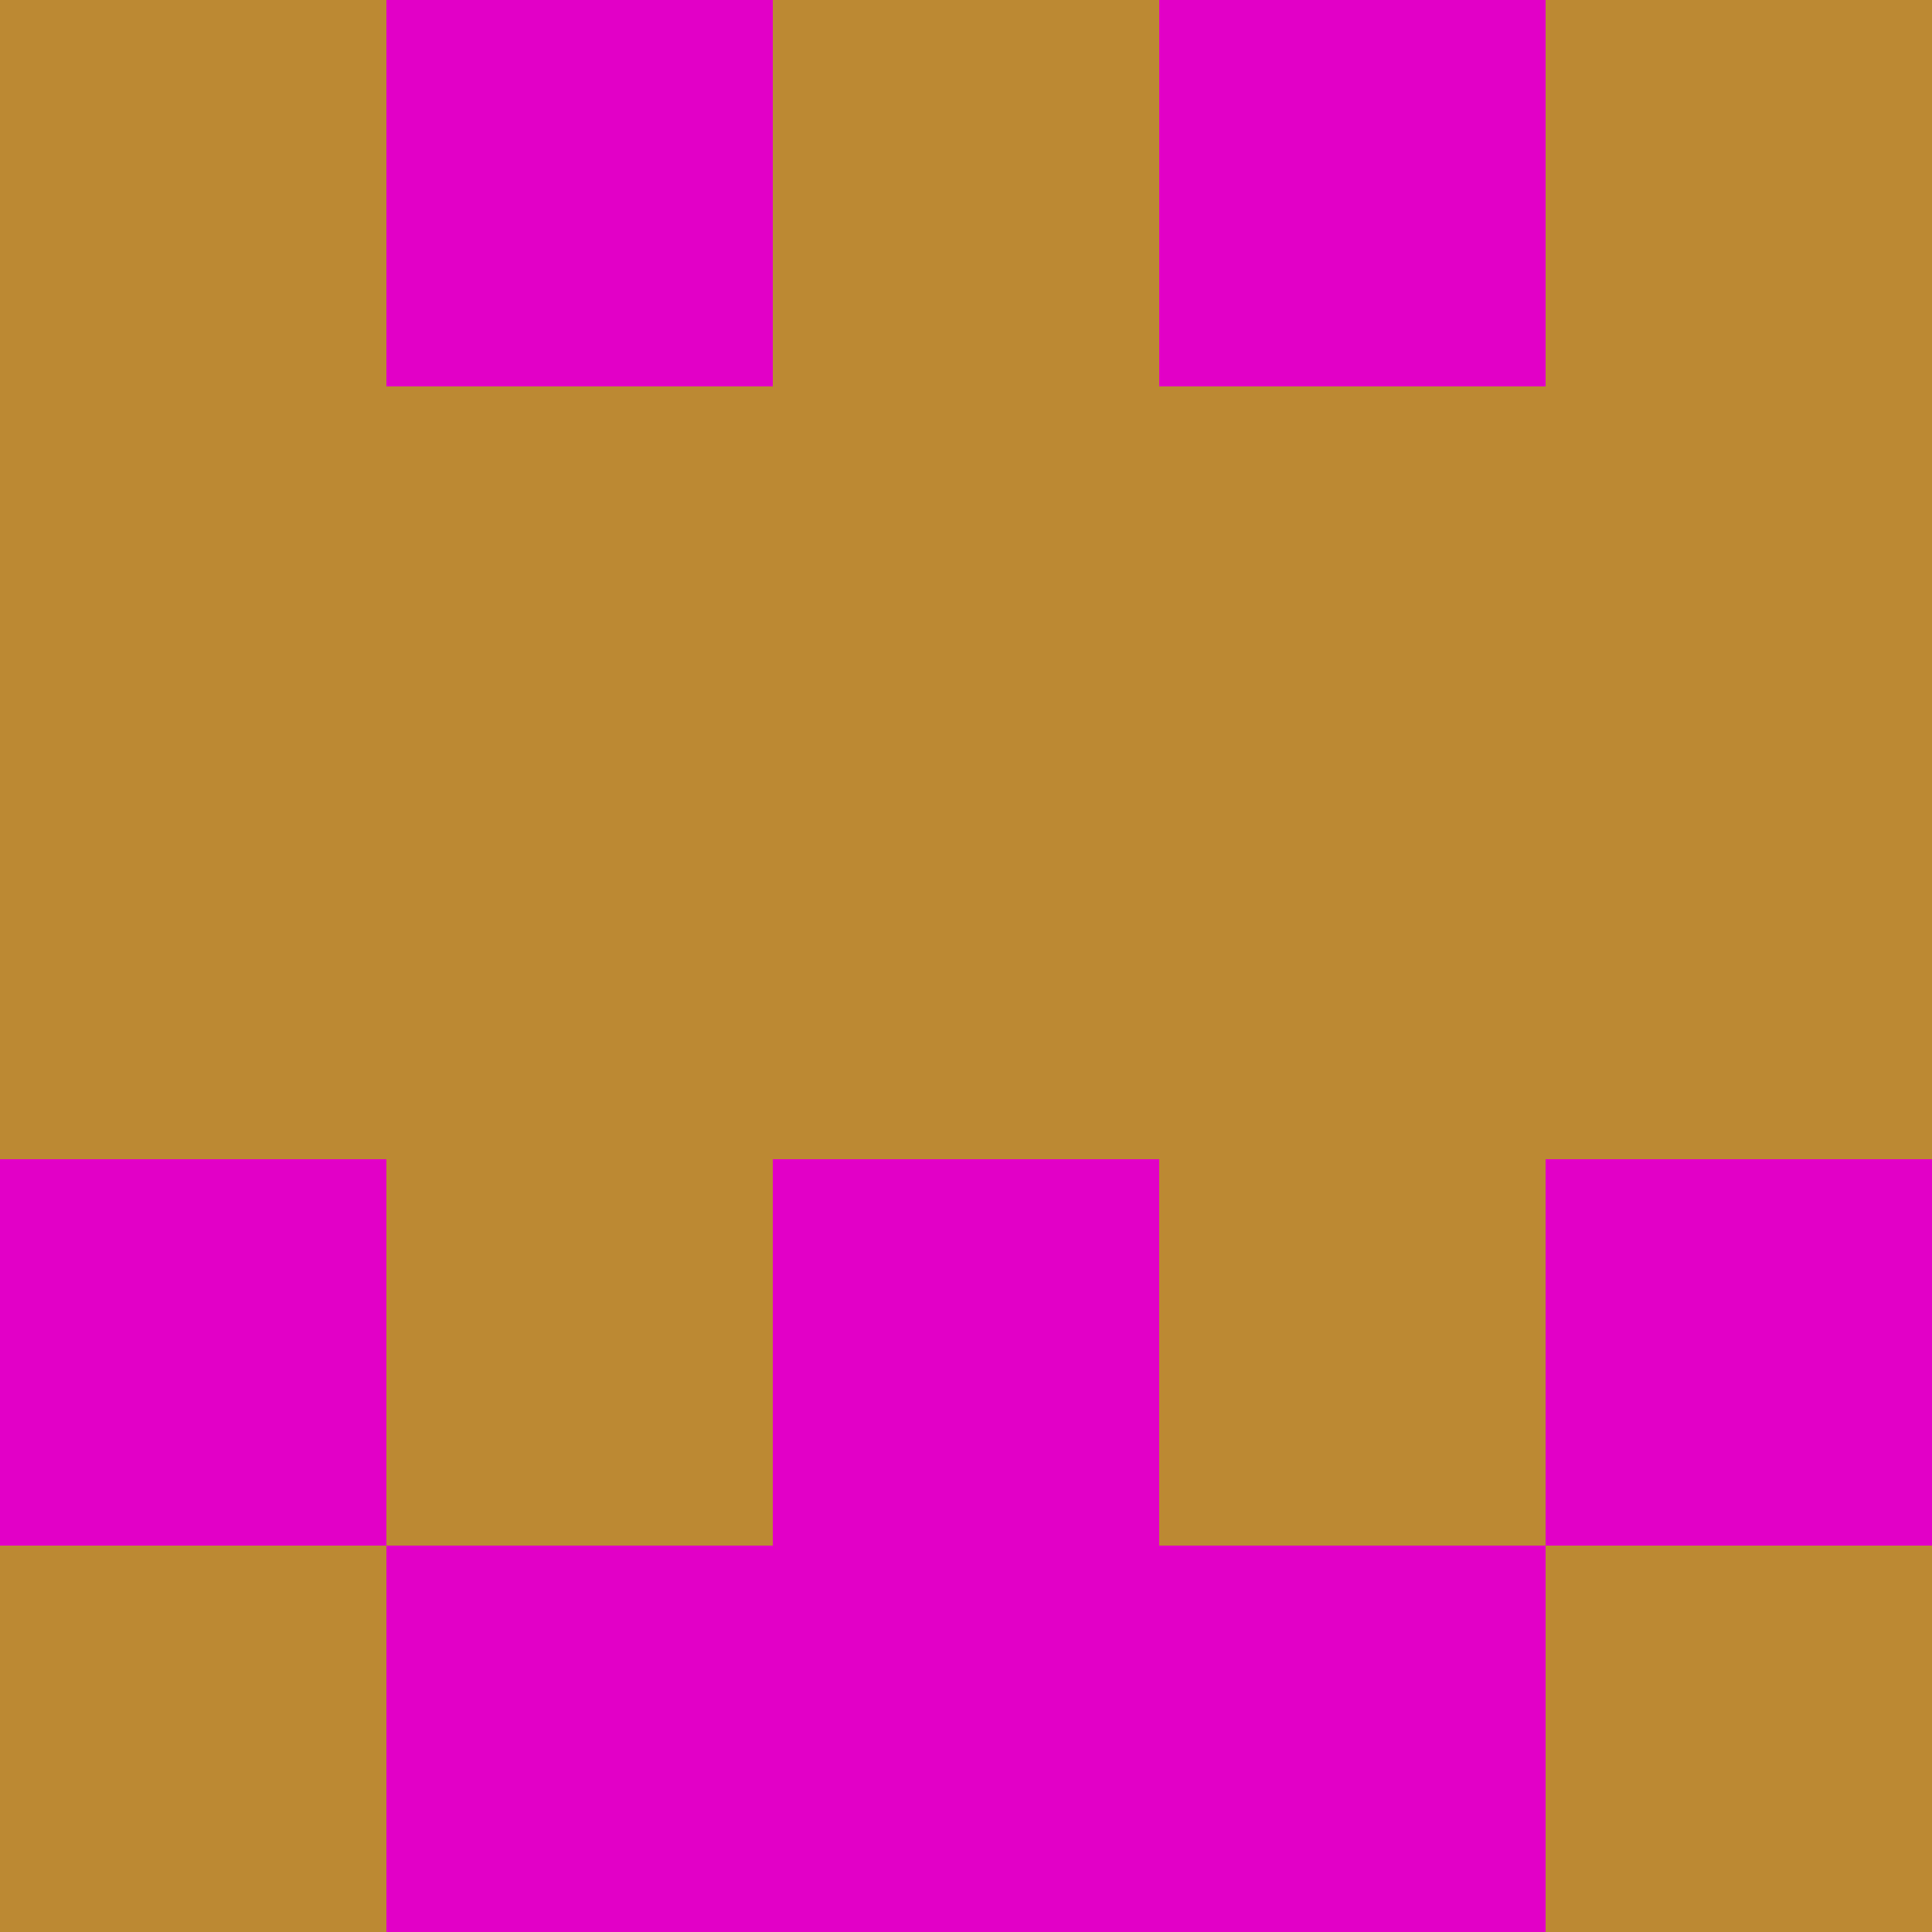 <?xml version="1.0" encoding="utf-8"?>
<!DOCTYPE svg PUBLIC "-//W3C//DTD SVG 20010904//EN"
        "http://www.w3.org/TR/2001/REC-SVG-20010904/DTD/svg10.dtd">

<svg width="400" height="400" viewBox="0 0 5 5"
    xmlns="http://www.w3.org/2000/svg"
    xmlns:xlink="http://www.w3.org/1999/xlink">
            <rect x="0" y="0" width="1" height="1" fill="#BC8933" />
        <rect x="0" y="1" width="1" height="1" fill="#BC8933" />
        <rect x="0" y="2" width="1" height="1" fill="#BC8933" />
        <rect x="0" y="3" width="1" height="1" fill="#E200C7" />
        <rect x="0" y="4" width="1" height="1" fill="#BC8933" />
                <rect x="1" y="0" width="1" height="1" fill="#E200C7" />
        <rect x="1" y="1" width="1" height="1" fill="#BC8933" />
        <rect x="1" y="2" width="1" height="1" fill="#BC8933" />
        <rect x="1" y="3" width="1" height="1" fill="#BC8933" />
        <rect x="1" y="4" width="1" height="1" fill="#E200C7" />
                <rect x="2" y="0" width="1" height="1" fill="#BC8933" />
        <rect x="2" y="1" width="1" height="1" fill="#BC8933" />
        <rect x="2" y="2" width="1" height="1" fill="#BC8933" />
        <rect x="2" y="3" width="1" height="1" fill="#E200C7" />
        <rect x="2" y="4" width="1" height="1" fill="#E200C7" />
                <rect x="3" y="0" width="1" height="1" fill="#E200C7" />
        <rect x="3" y="1" width="1" height="1" fill="#BC8933" />
        <rect x="3" y="2" width="1" height="1" fill="#BC8933" />
        <rect x="3" y="3" width="1" height="1" fill="#BC8933" />
        <rect x="3" y="4" width="1" height="1" fill="#E200C7" />
                <rect x="4" y="0" width="1" height="1" fill="#BC8933" />
        <rect x="4" y="1" width="1" height="1" fill="#BC8933" />
        <rect x="4" y="2" width="1" height="1" fill="#BC8933" />
        <rect x="4" y="3" width="1" height="1" fill="#E200C7" />
        <rect x="4" y="4" width="1" height="1" fill="#BC8933" />
        
</svg>


